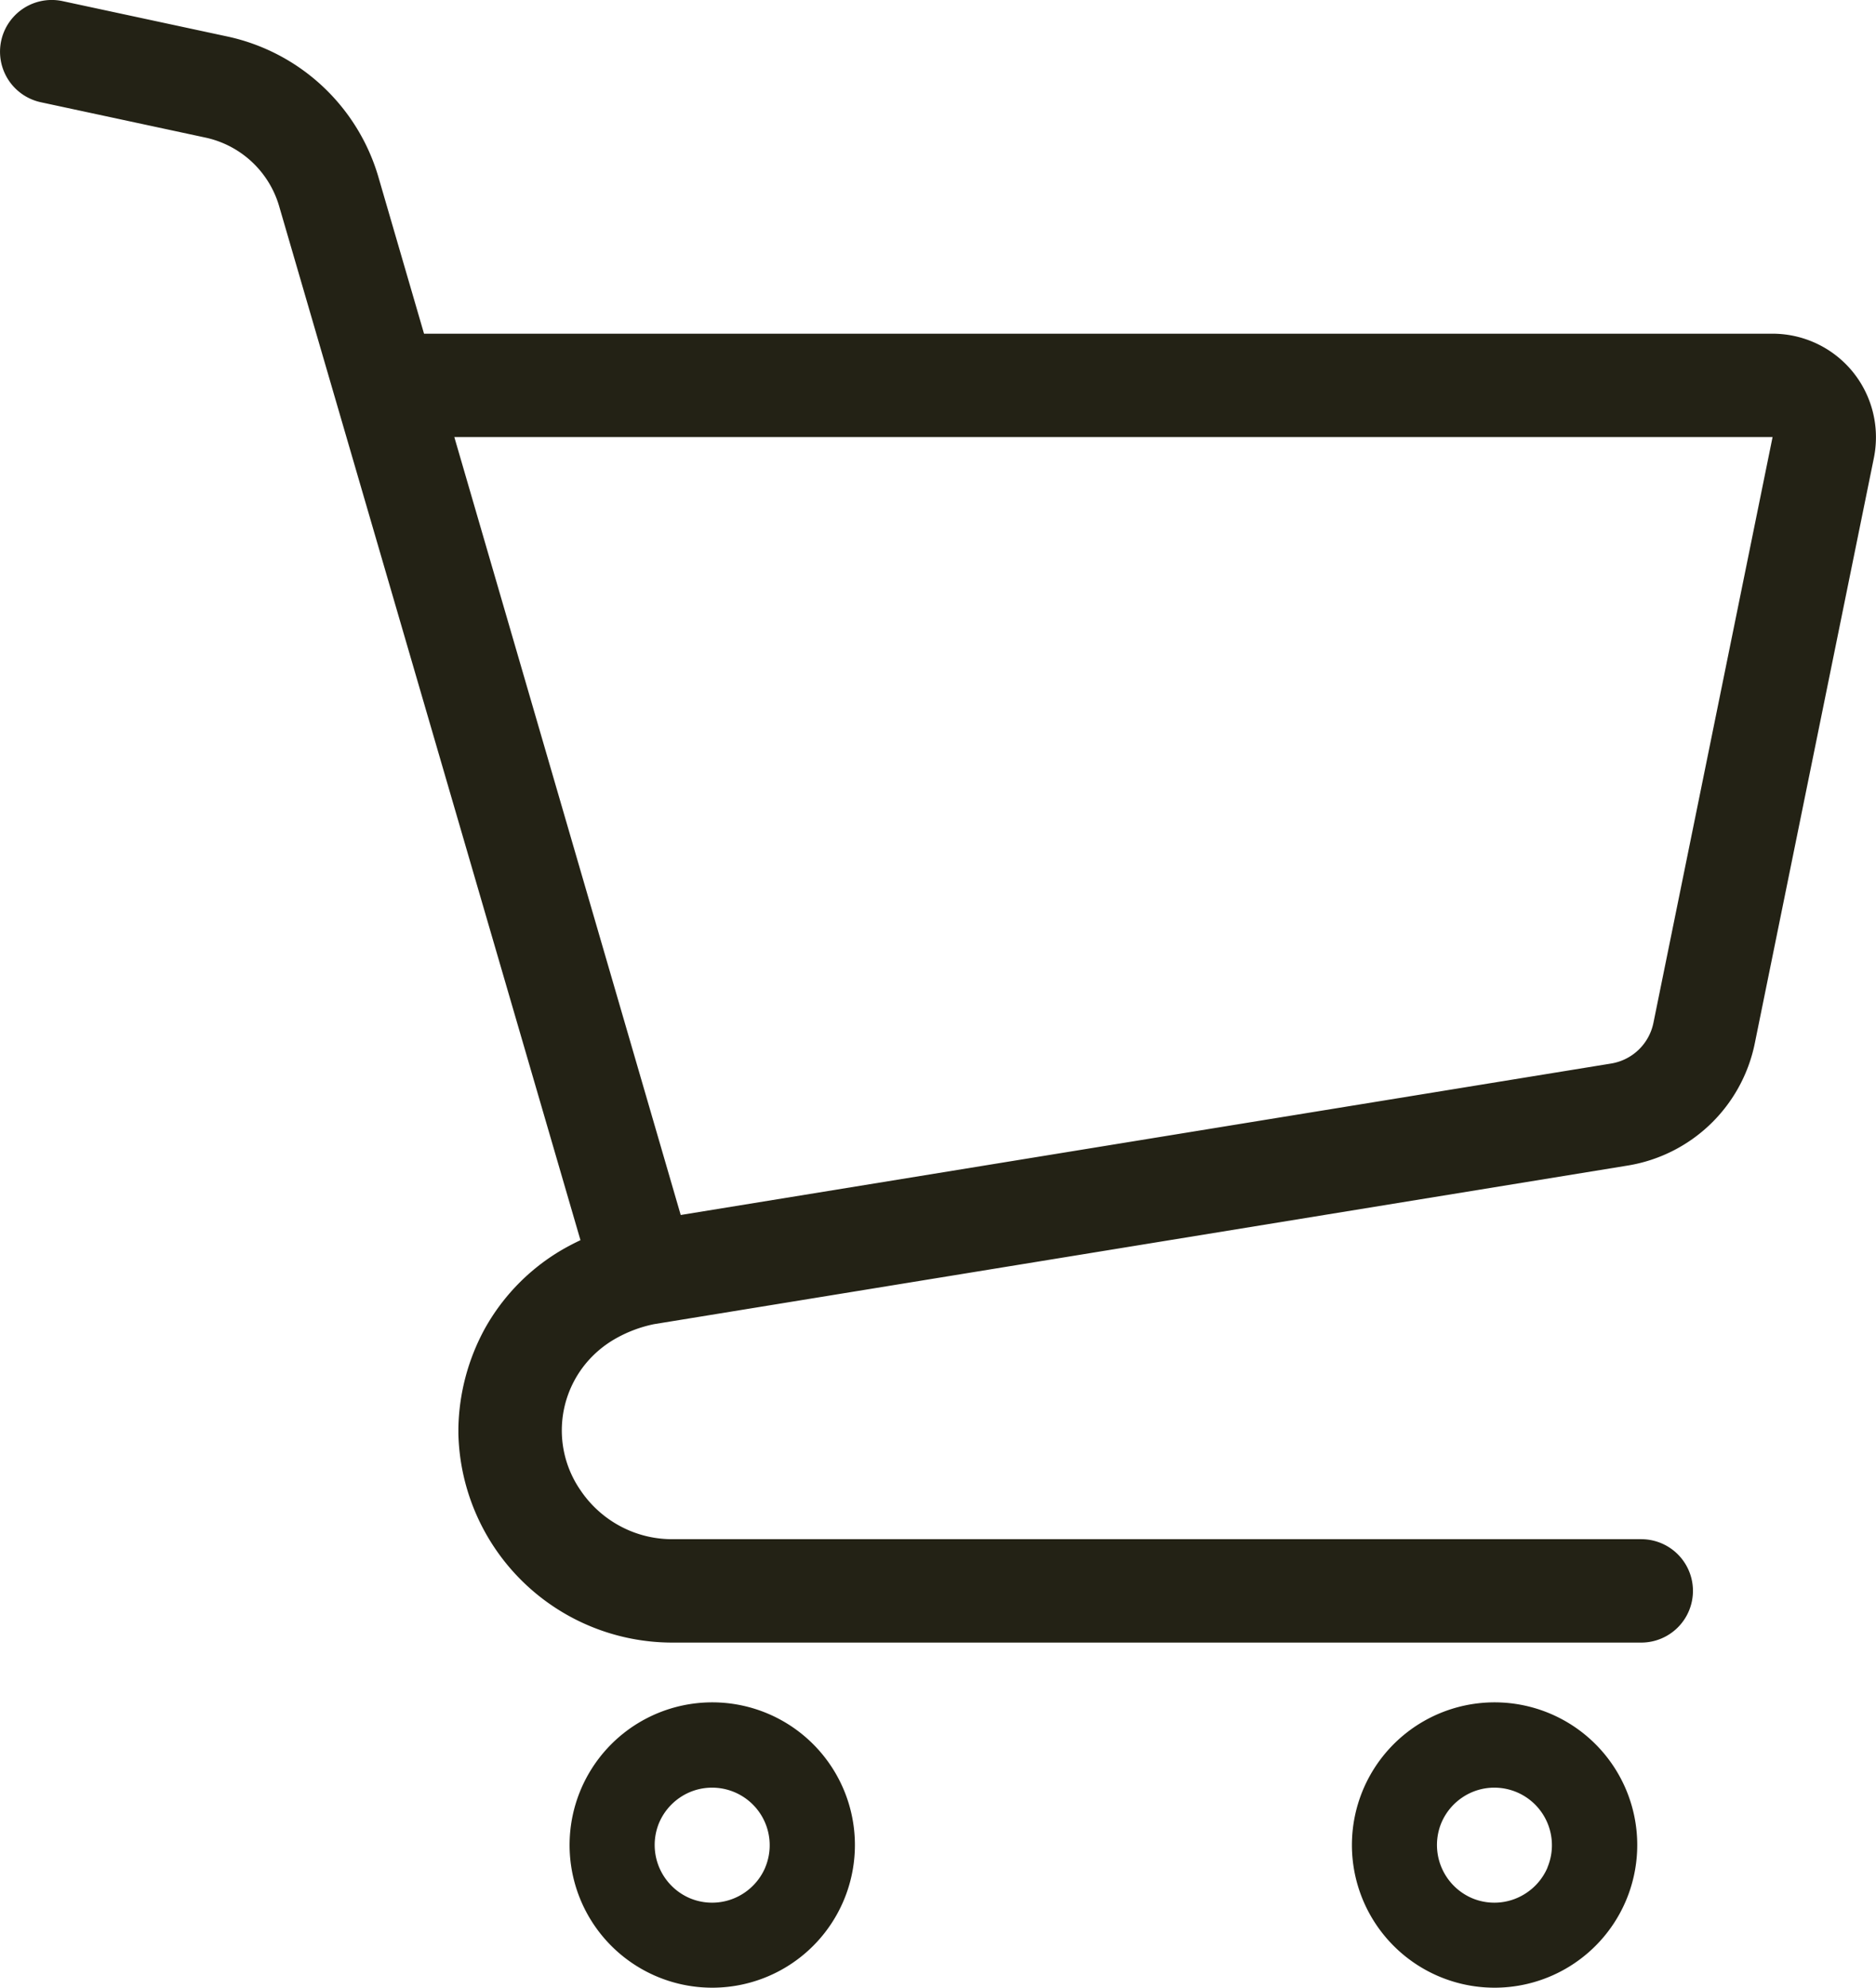 <svg id="ショッピングカートの無料アイコン10" xmlns="http://www.w3.org/2000/svg" width="34.19" height="36.223" viewBox="0 0 34.19 36.223">
  <path id="パス_33" data-name="パス 33" d="M48.136,6.773a1.887,1.887,0,0,0-1.46-.692H22.1l-.837-2.874v0A3.673,3.673,0,0,0,18.515.665l-3-.644a.942.942,0,0,0-.4,1.842l3,.644a1.792,1.792,0,0,1,1.341,1.239L24.951,22.6c-.123.058-.243.121-.359.189a3.81,3.81,0,0,0-1.385,1.425,3.931,3.931,0,0,0-.481,1.814h0v.1h0a3.9,3.9,0,0,0,3.9,3.805H44.284a.942.942,0,0,0,0-1.884H26.627a2,2,0,0,1-.786-.158,2.023,2.023,0,0,1-.889-.733,1.917,1.917,0,0,1,.088-2.3,1.951,1.951,0,0,1,.519-.446,2.394,2.394,0,0,1,.73-.281L44.037,21.24a2.827,2.827,0,0,0,2.316-2.227L48.524,8.342h0a1.924,1.924,0,0,0,.037-.375A1.887,1.887,0,0,0,48.136,6.773Zm-3.63,11.865a.942.942,0,0,1-.772.743l-16.956,2.76L22.652,7.965H46.677Z" transform="translate(-14.372 0)" fill="#232215"/>
  <path id="パス_34" data-name="パス 34" d="M165.159,438.946a2.6,2.6,0,1,0,.941,1.144A2.6,2.6,0,0,0,165.159,438.946Zm-.488,2.564a1.056,1.056,0,0,1-.38.461,1.049,1.049,0,0,1-.993.1,1.055,1.055,0,0,1-.462-.381,1.053,1.053,0,0,1-.1-.993,1.056,1.056,0,0,1,.381-.462,1.038,1.038,0,0,1,.585-.179,1.049,1.049,0,0,1,.967,1.457Z" transform="translate(-150.724 -407.479)" fill="#232215"/>
  <path id="パス_35" data-name="パス 35" d="M366.692,438.946a2.6,2.6,0,1,0,.941,1.144A2.6,2.6,0,0,0,366.692,438.946Zm-.489,2.564a1.05,1.05,0,0,1-.381.461,1.047,1.047,0,0,1-.992.1,1.056,1.056,0,0,1-.462-.381,1.054,1.054,0,0,1-.1-.993,1.051,1.051,0,0,1,.381-.462,1.037,1.037,0,0,1,.585-.179,1.049,1.049,0,0,1,.966,1.457Z" transform="translate(-337.999 -407.479)" fill="#232215"/>
</svg>
